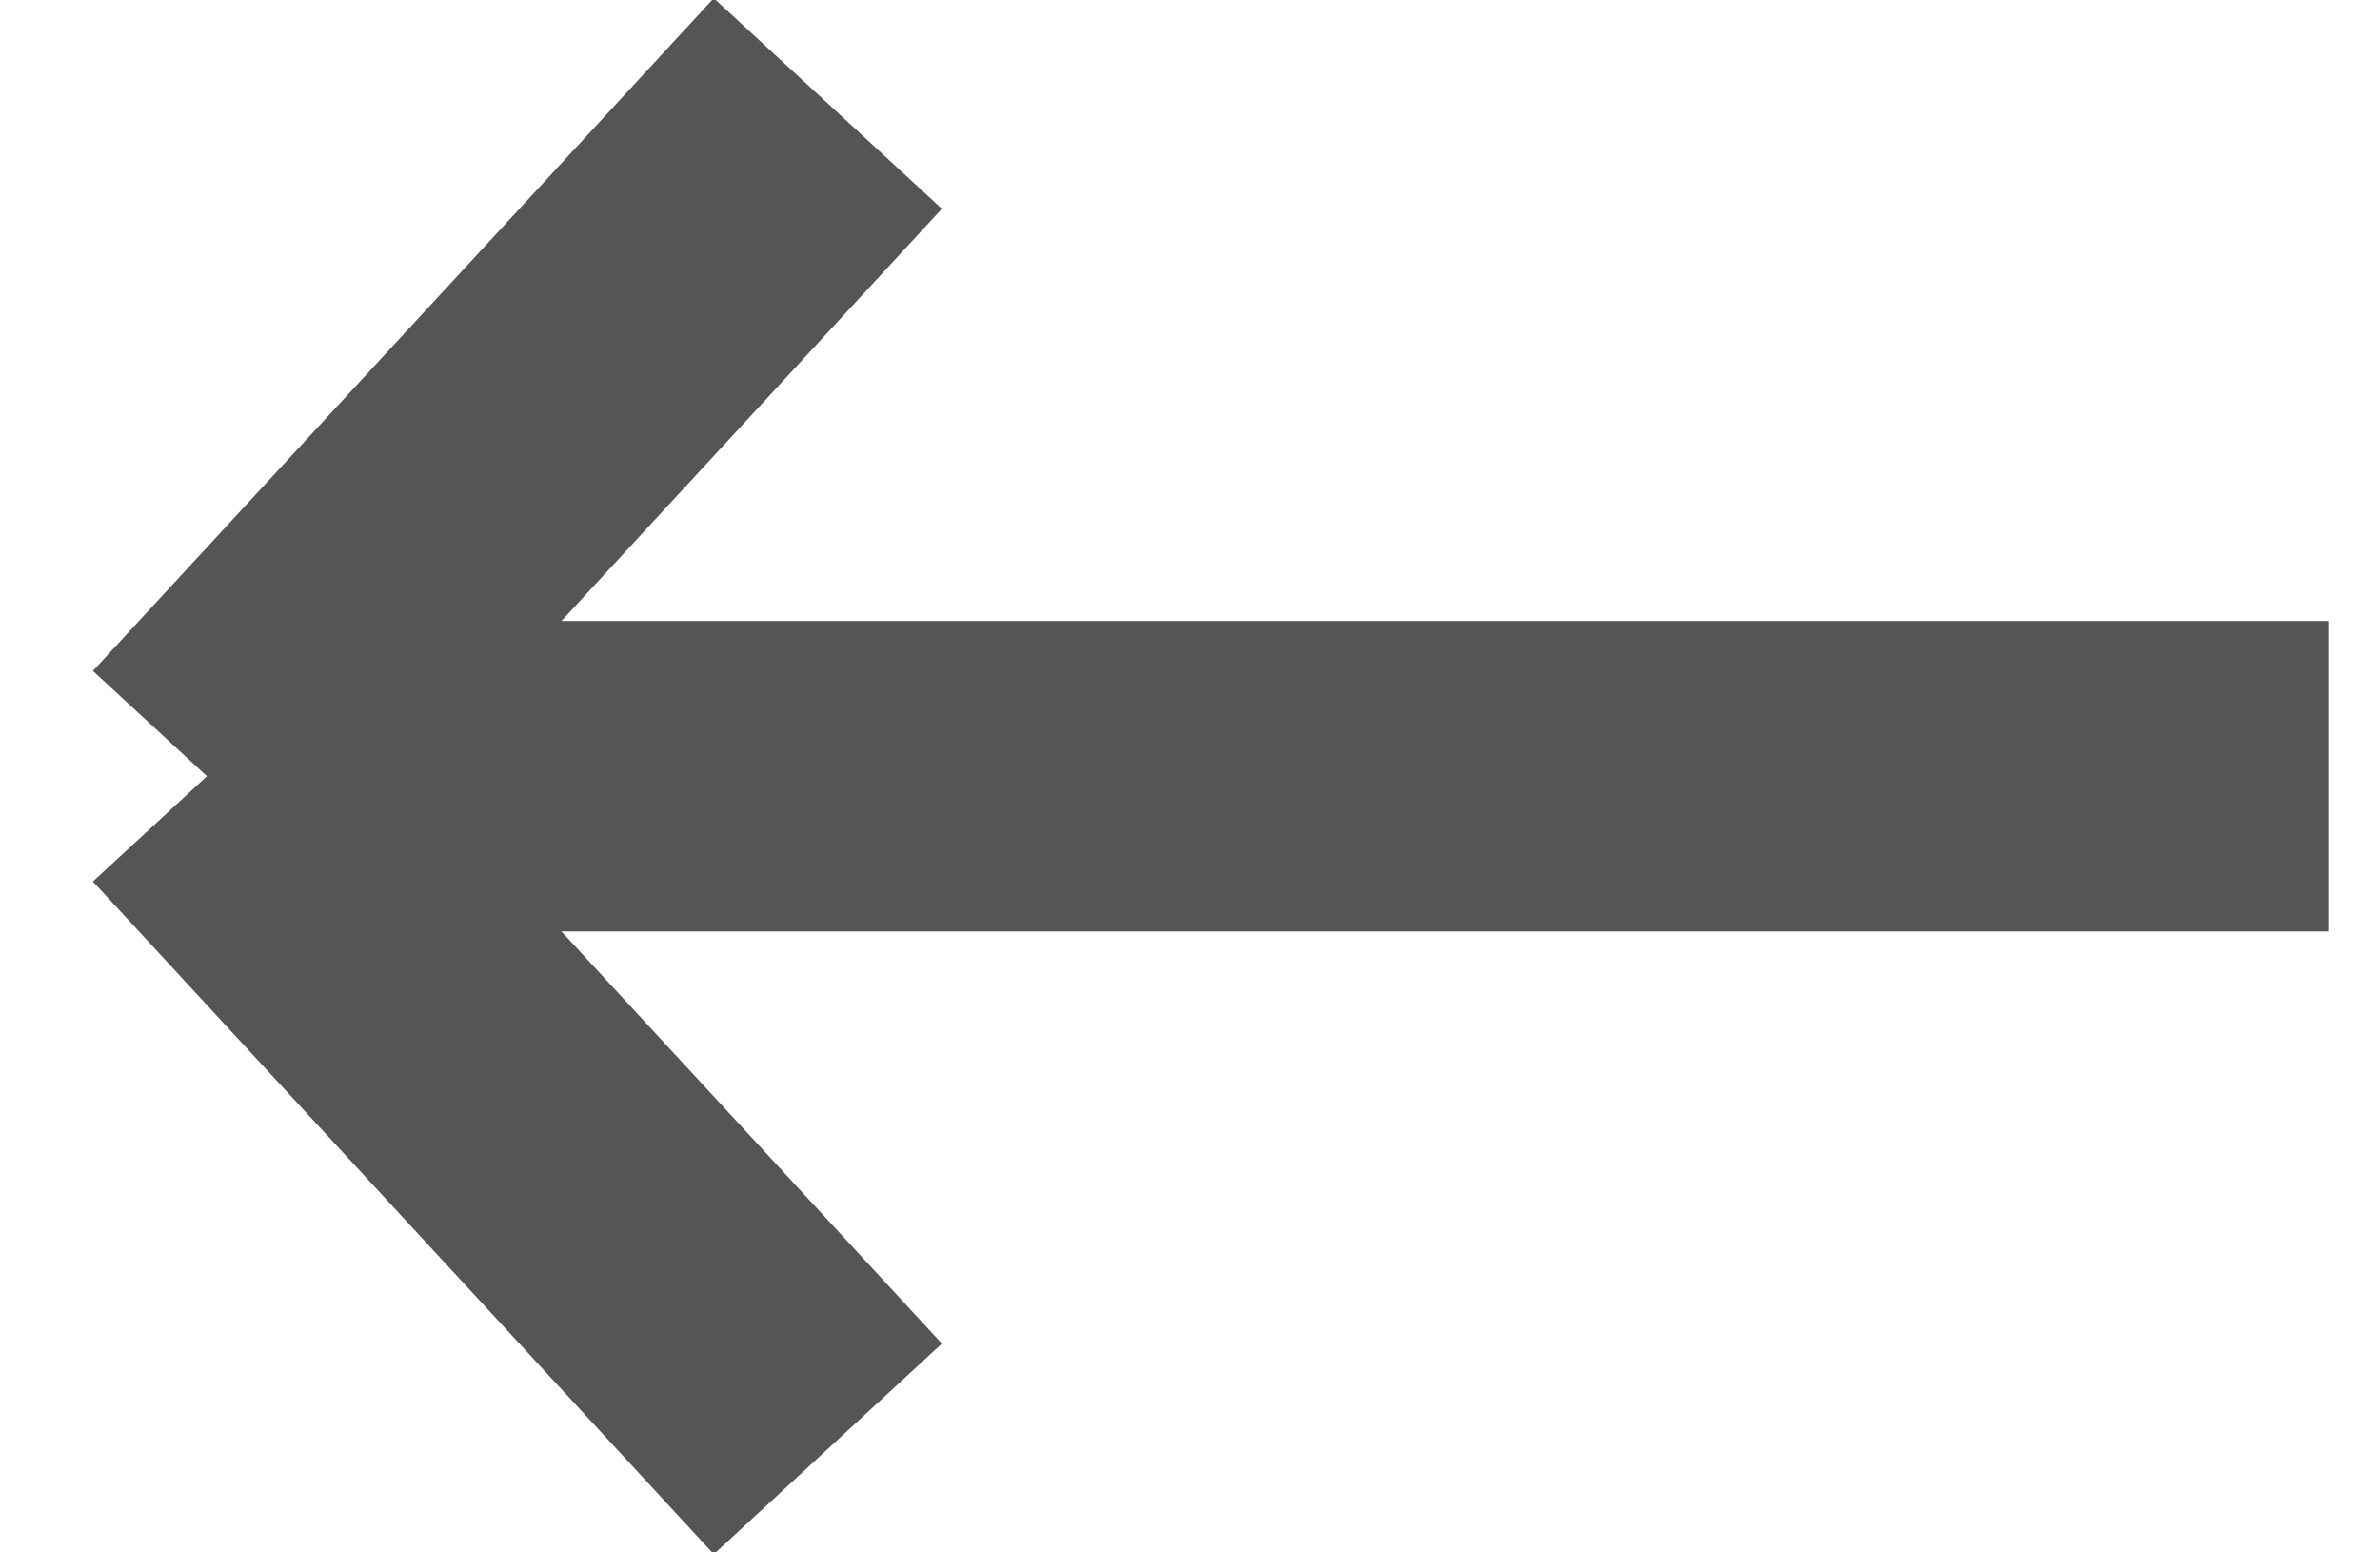 <svg
  width="23"
  height="15"
  viewBox="0 0 23 15"
  fill="none"
  xmlns="http://www.w3.org/2000/svg"
>
  <path
    d="M8 1L2 7.5M2 7.5L8 14M2 7.5H12.25H22.5"
    stroke="#555"
    stroke-width="3"
  />
</svg>